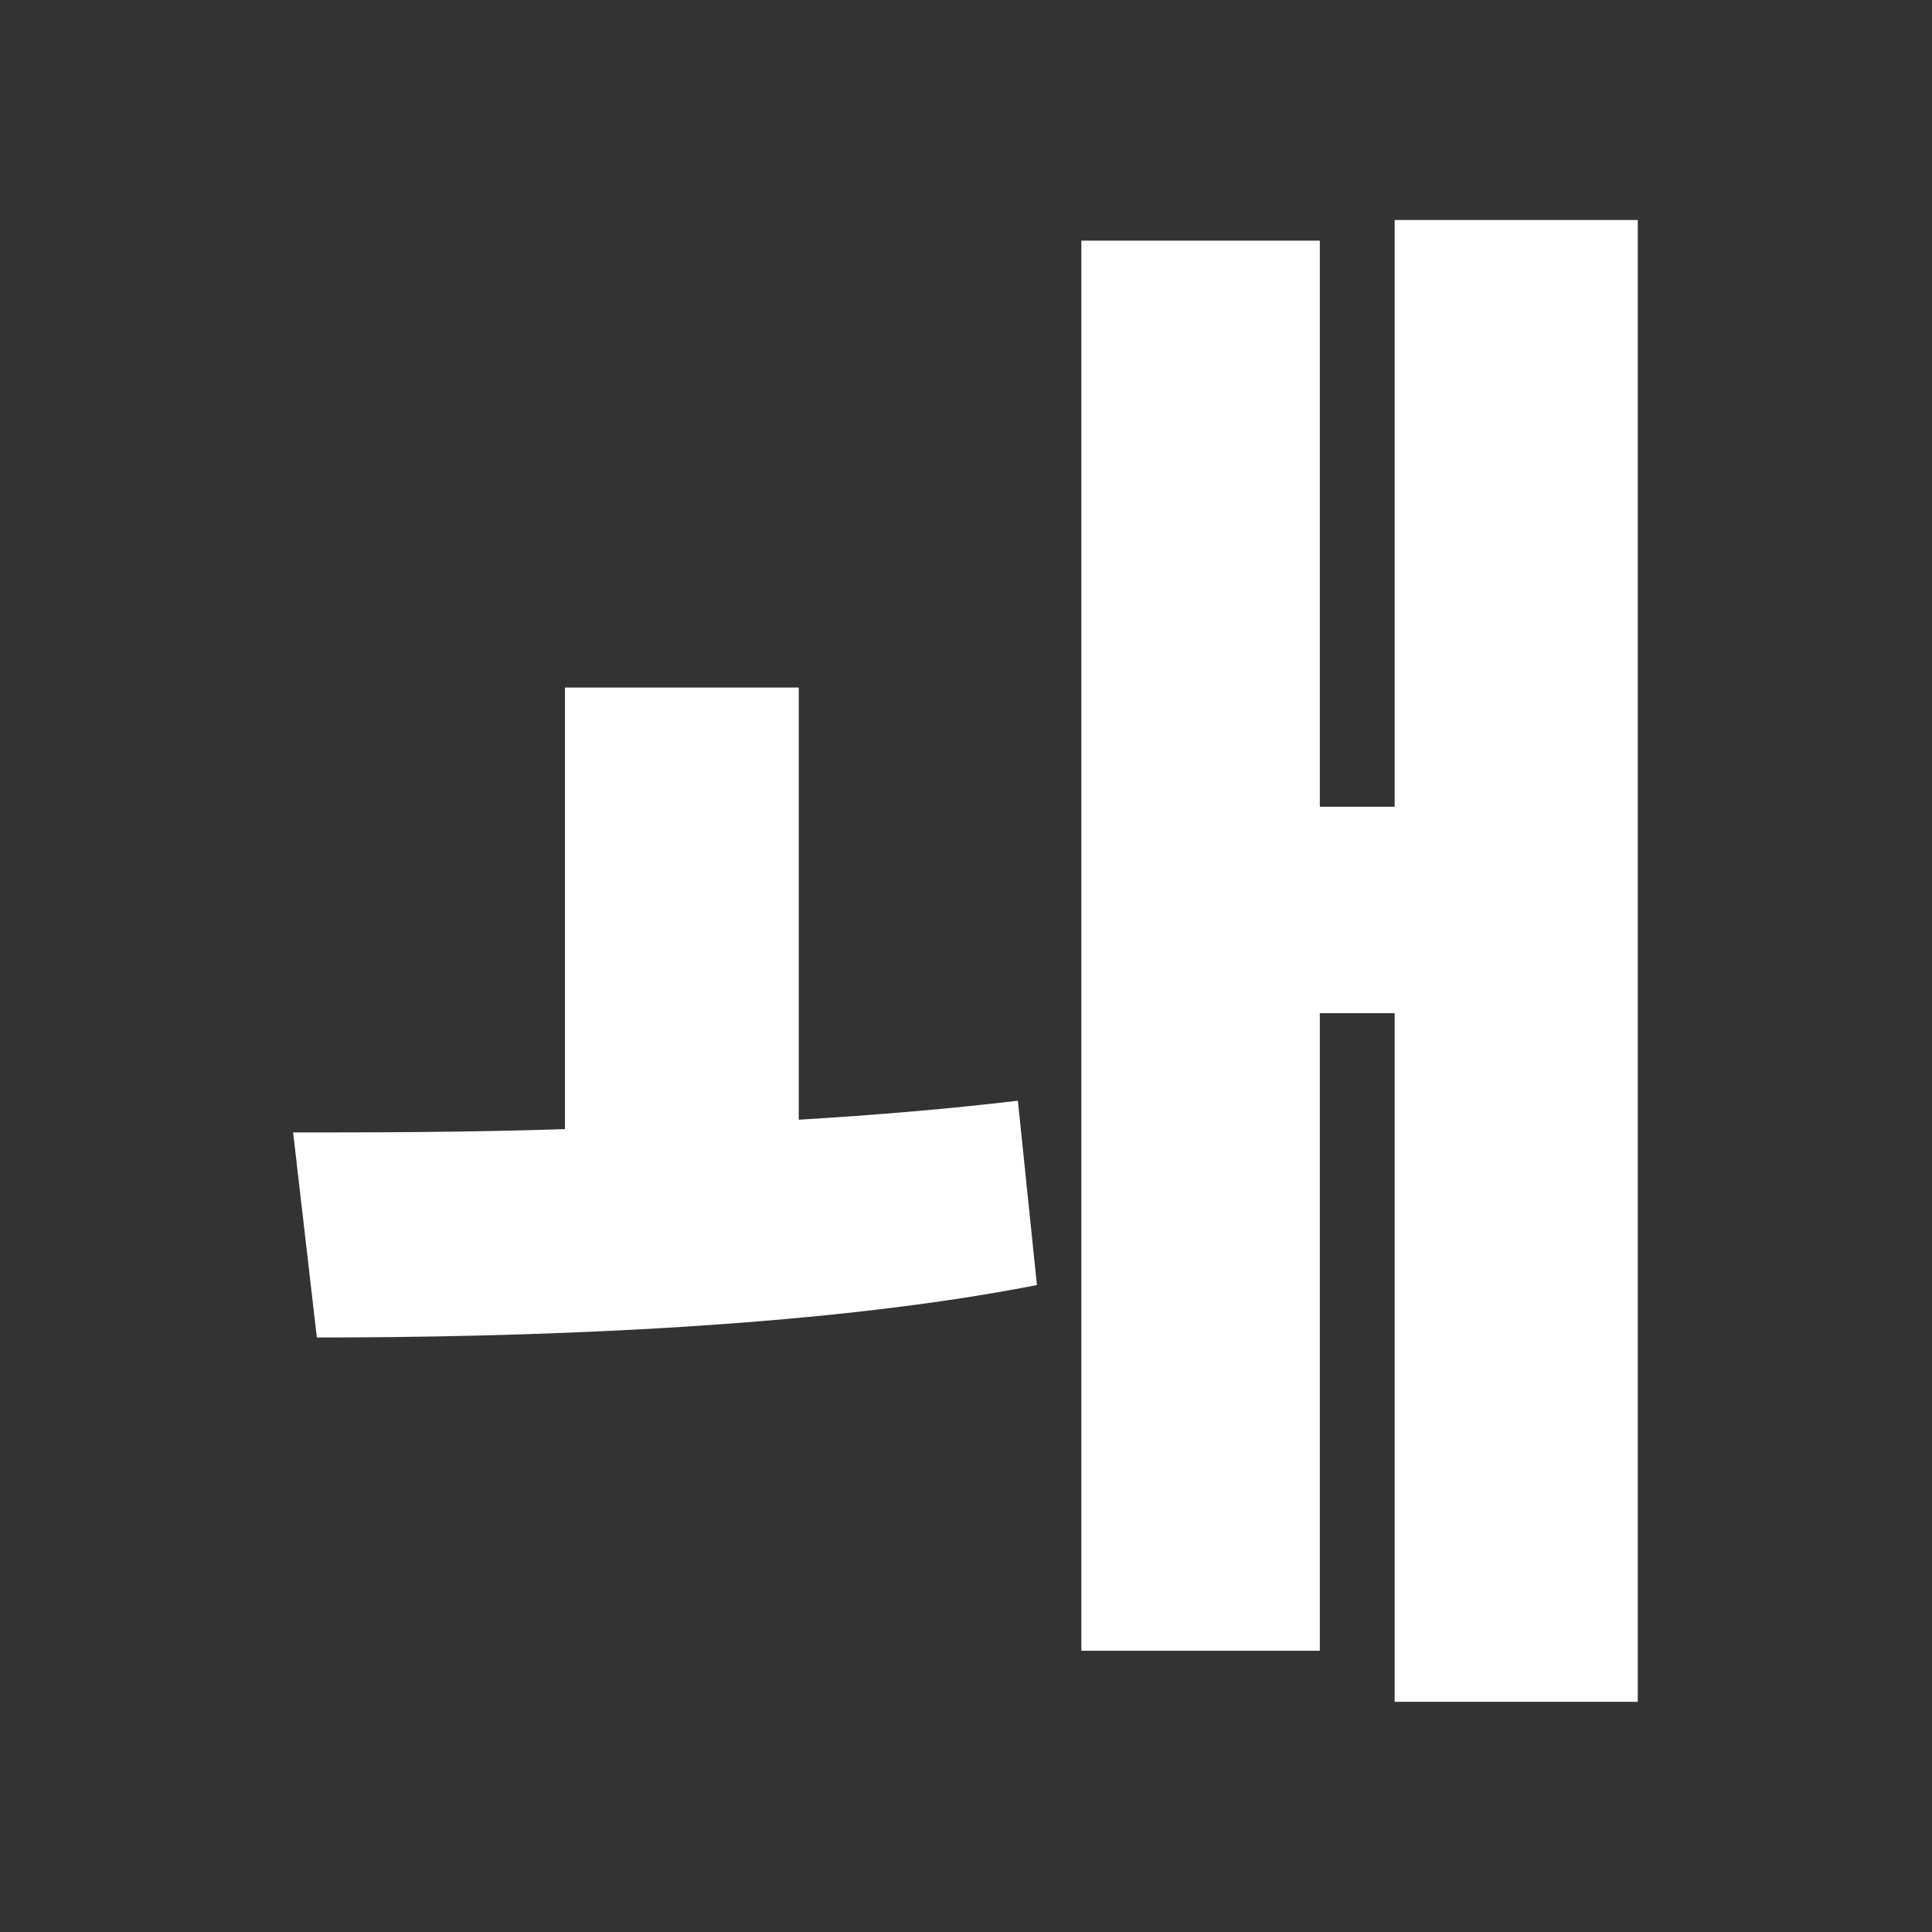 <?xml version="1.0" encoding="UTF-8"?>
<svg id="_레이어_1" data-name="레이어 1" xmlns="http://www.w3.org/2000/svg" viewBox="0 0 700 700">
  <rect x="0" y="0" width="700" height="700" fill="#333333" stroke="none"/>
  <defs>
    <style>
      .cls-1 {
        fill: #fff;
      }
    </style>
  </defs>
  <path class="cls-1" d="m289.3,405.7c28.2-1.7,55.3-4,79.5-6.9l6.9,66.8c-81.8,16.1-191.2,19-260.9,19l-8.6-74.3c27.6,0,62.2,0,98.5-1.2v-160h84.7v156.6h-.1ZM593.4,79.7v536.9h-88.1v-249.5h-27.1v231h-86.4V87.2h86.4v205.1h27.1V79.7h88.1Z"/>
</svg>